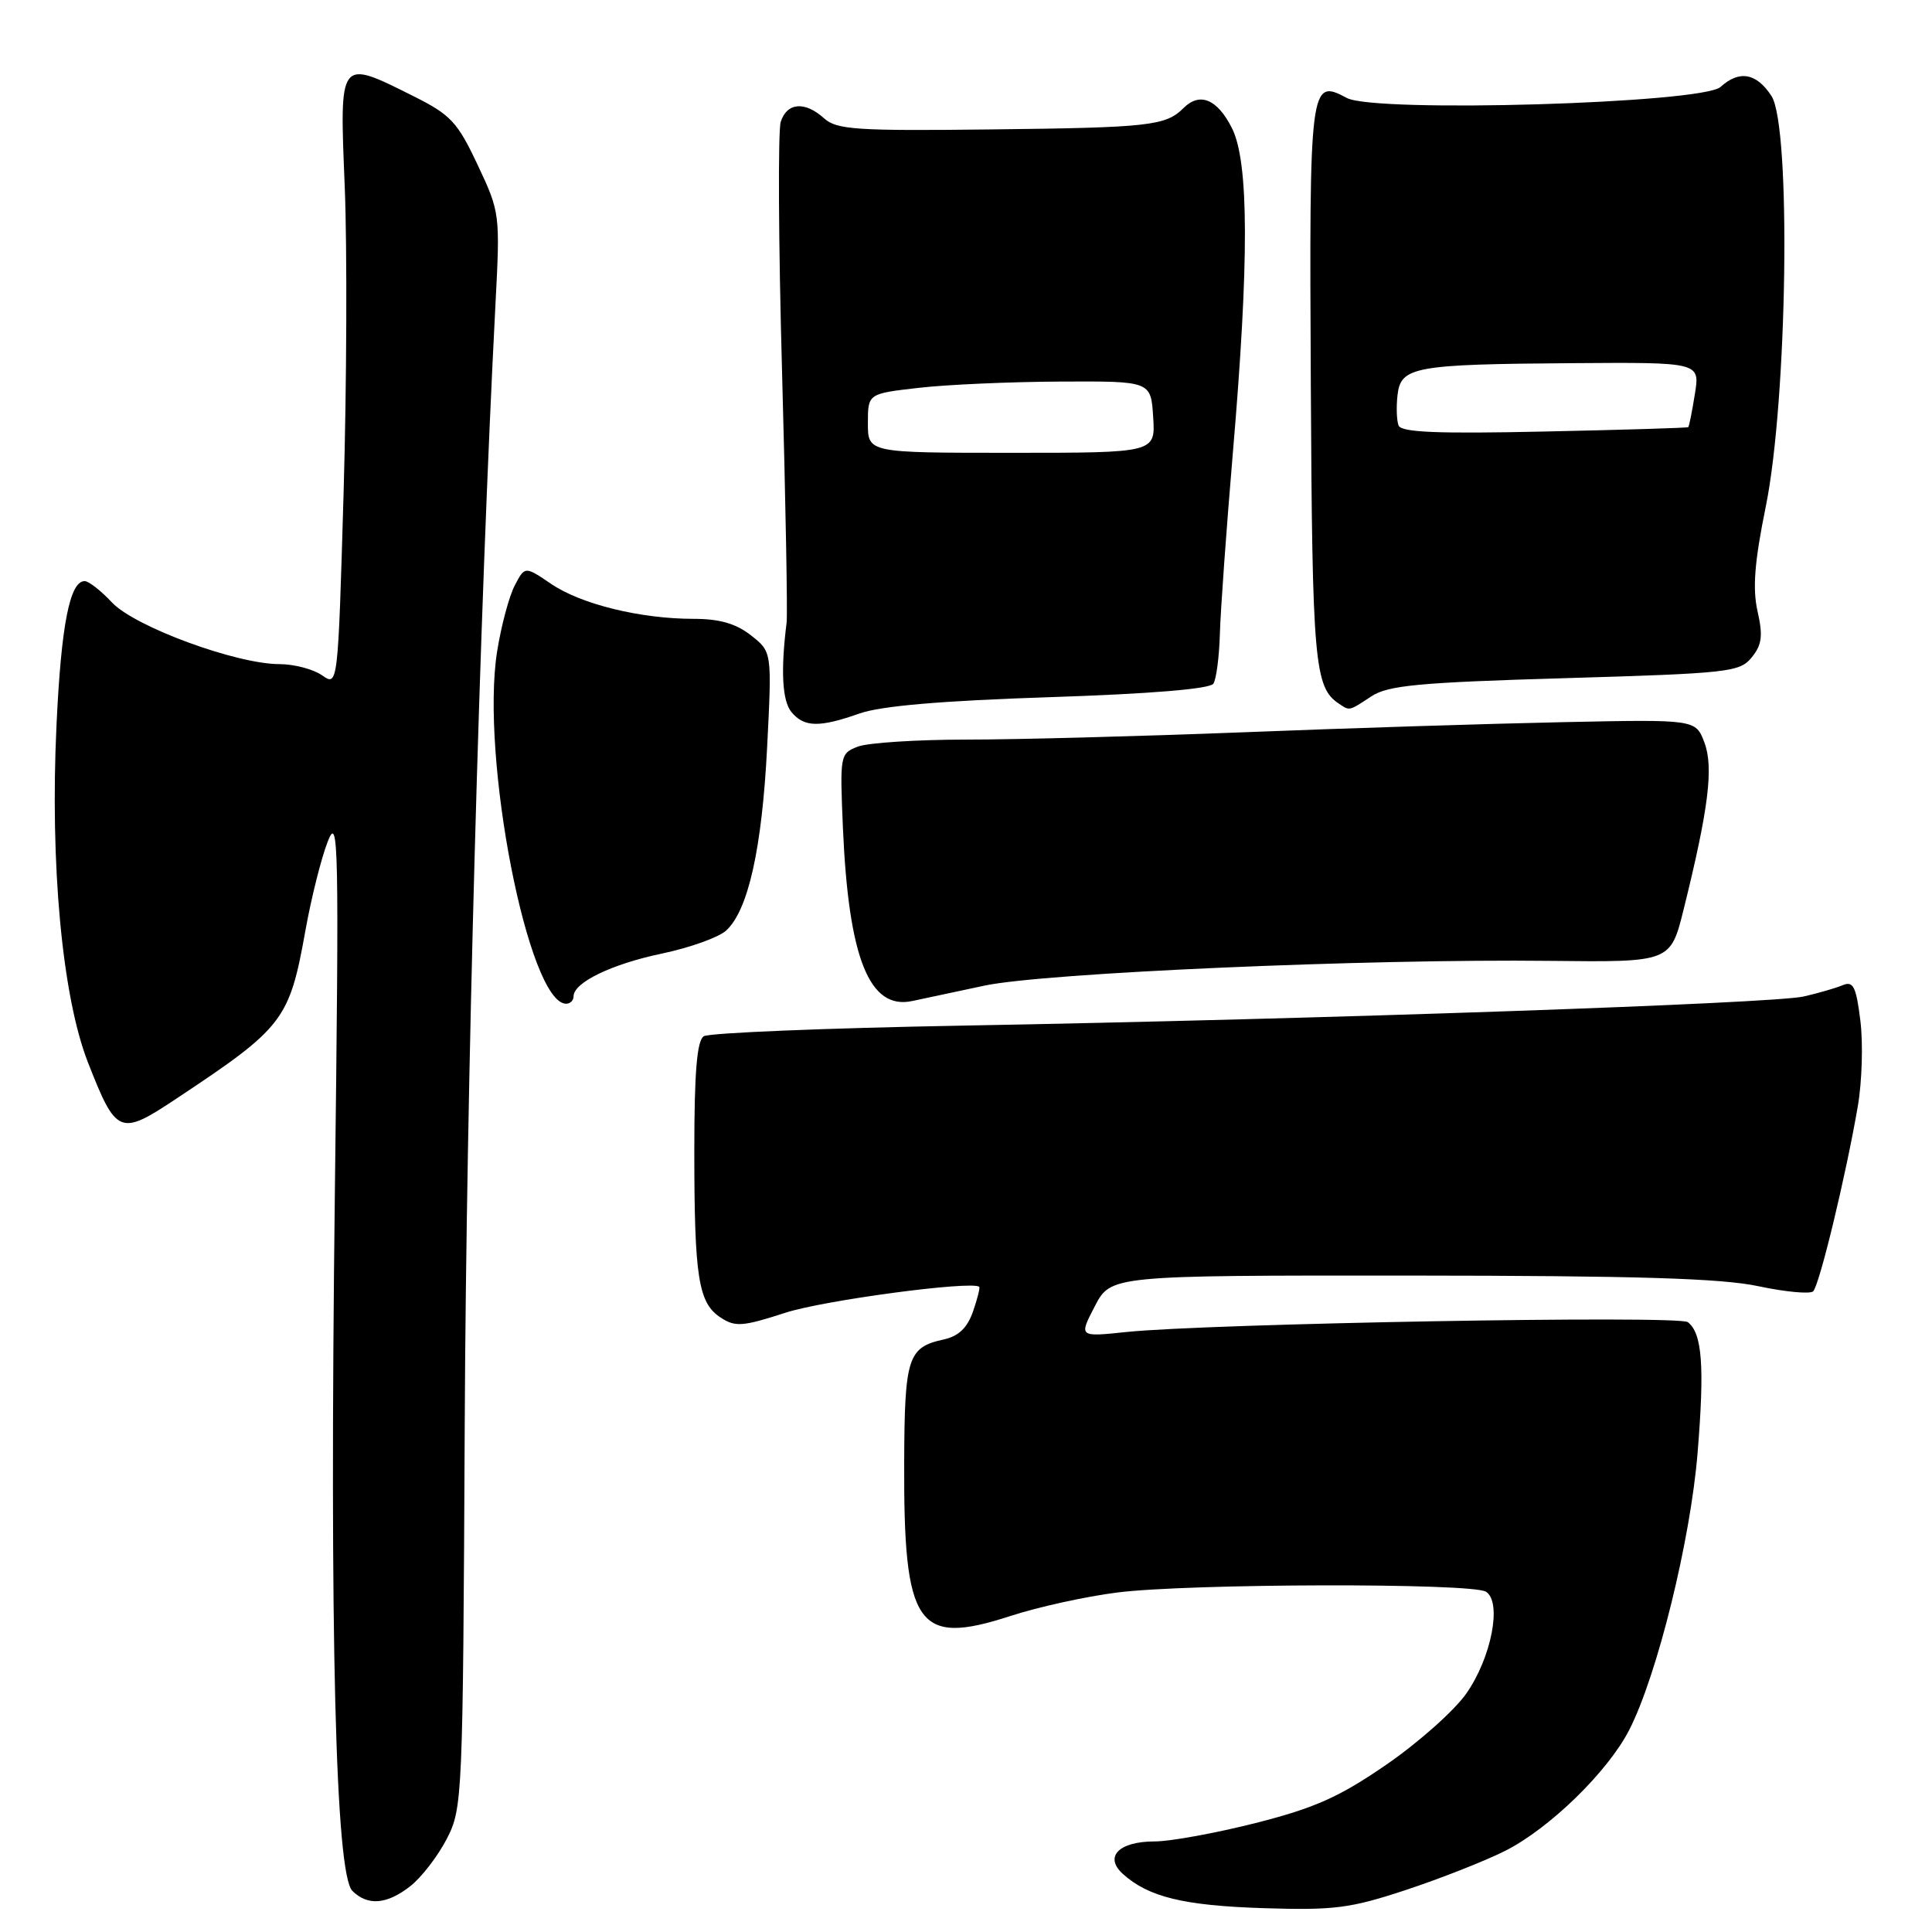 <?xml version="1.0" encoding="UTF-8" standalone="no"?>
<!DOCTYPE svg PUBLIC "-//W3C//DTD SVG 1.1//EN" "http://www.w3.org/Graphics/SVG/1.1/DTD/svg11.dtd" >
<svg xmlns="http://www.w3.org/2000/svg" xmlns:xlink="http://www.w3.org/1999/xlink" version="1.1" viewBox="0 0 256 256">
 <g >
 <path fill="currentColor"
d=" M 186.23 250.45 C 190.78 248.95 196.70 246.62 199.38 245.28 C 205.29 242.32 213.06 234.75 215.89 229.21 C 219.60 221.94 224.00 204.09 224.94 192.50 C 225.88 181.00 225.55 176.65 223.64 175.19 C 222.43 174.26 160.04 175.37 149.22 176.50 C 142.95 177.16 142.95 177.16 145.07 173.08 C 147.20 169.00 147.20 169.00 186.85 169.02 C 216.76 169.04 228.10 169.38 233.00 170.43 C 236.57 171.19 239.84 171.49 240.25 171.11 C 241.08 170.32 244.59 155.78 246.17 146.58 C 246.73 143.33 246.88 138.23 246.51 135.26 C 245.95 130.73 245.57 129.96 244.17 130.54 C 243.25 130.93 240.93 131.60 239.00 132.04 C 234.95 132.97 175.50 135.03 127.50 135.90 C 109.35 136.23 93.94 136.86 93.25 137.31 C 92.35 137.89 92.00 142.08 92.00 152.43 C 92.00 169.29 92.53 172.64 95.48 174.58 C 97.43 175.86 98.40 175.78 104.09 173.94 C 109.14 172.30 128.57 169.70 129.75 170.50 C 129.89 170.60 129.52 172.07 128.93 173.78 C 128.16 175.97 127.02 177.06 124.99 177.50 C 120.30 178.53 119.86 179.90 119.81 193.69 C 119.72 215.56 121.50 218.15 133.88 214.13 C 137.52 212.94 143.88 211.54 148.00 211.02 C 157.46 209.81 195.03 209.73 196.90 210.91 C 199.05 212.28 197.63 219.65 194.28 224.42 C 192.71 226.66 187.96 230.89 183.72 233.81 C 177.44 238.13 174.24 239.56 166.38 241.56 C 161.08 242.90 155.06 244.00 152.99 244.00 C 148.25 244.00 146.27 246.03 148.78 248.30 C 152.16 251.36 156.83 252.50 167.37 252.84 C 176.76 253.14 178.90 252.87 186.23 250.45 Z  M 54.39 249.91 C 55.86 248.75 58.02 245.94 59.20 243.66 C 61.29 239.59 61.34 238.40 61.58 188.50 C 61.79 144.37 63.53 81.18 65.65 40.35 C 66.28 28.34 66.25 28.13 63.29 21.85 C 60.62 16.17 59.72 15.21 54.80 12.75 C 44.86 7.78 44.98 7.63 45.68 24.75 C 46.01 32.86 45.94 51.08 45.53 65.23 C 44.78 90.96 44.78 90.96 42.67 89.48 C 41.50 88.67 38.97 88.00 37.03 88.00 C 31.31 88.00 17.85 83.04 14.85 79.84 C 13.39 78.28 11.76 77.00 11.22 77.00 C 9.25 77.00 8.11 82.80 7.49 96.00 C 6.61 114.50 8.24 132.03 11.64 140.74 C 15.41 150.37 15.86 150.56 23.29 145.63 C 37.64 136.11 38.34 135.20 40.49 123.19 C 41.25 118.96 42.57 113.70 43.43 111.50 C 44.86 107.83 44.94 111.63 44.37 158.10 C 43.66 216.66 44.45 248.31 46.69 250.55 C 48.72 252.57 51.27 252.36 54.39 249.91 Z  M 76.00 132.02 C 76.00 130.19 81.03 127.75 87.72 126.35 C 91.39 125.58 95.22 124.21 96.21 123.31 C 99.13 120.66 100.97 112.46 101.65 98.98 C 102.29 86.37 102.29 86.37 99.51 84.19 C 97.53 82.63 95.35 82.00 91.91 82.00 C 84.88 82.00 77.00 80.07 73.03 77.37 C 69.55 75.01 69.55 75.01 68.21 77.57 C 67.47 78.98 66.42 82.89 65.88 86.26 C 63.62 100.29 70.02 133.00 75.02 133.00 C 75.56 133.00 76.00 132.56 76.00 132.02 Z  M 130.50 130.59 C 138.48 128.91 181.12 127.04 205.43 127.32 C 221.35 127.50 221.35 127.50 223.09 120.50 C 226.40 107.17 227.08 101.67 225.84 98.38 C 224.68 95.32 224.68 95.32 207.09 95.69 C 197.42 95.89 178.37 96.49 164.77 97.03 C 151.17 97.56 134.66 98.00 128.09 98.00 C 121.51 98.00 115.04 98.42 113.70 98.92 C 111.31 99.83 111.28 100.02 111.69 109.67 C 112.44 126.99 115.19 133.86 120.88 132.64 C 122.32 132.33 126.65 131.41 130.50 130.59 Z  M 113.90 94.54 C 116.72 93.54 124.77 92.85 139.06 92.38 C 152.44 91.94 160.33 91.29 160.78 90.59 C 161.17 89.99 161.55 87.03 161.64 84.00 C 161.72 80.97 162.50 70.17 163.36 60.00 C 165.53 34.57 165.49 21.49 163.25 17.00 C 161.31 13.13 158.98 12.16 156.82 14.32 C 154.47 16.67 152.30 16.91 131.29 17.15 C 113.50 17.36 110.86 17.18 109.21 15.69 C 106.66 13.38 104.27 13.57 103.45 16.15 C 103.08 17.34 103.15 32.30 103.63 49.40 C 104.10 66.51 104.37 81.40 104.23 82.50 C 103.43 88.89 103.65 92.87 104.87 94.35 C 106.56 96.38 108.55 96.42 113.90 94.54 Z  M 181.71 92.27 C 183.93 90.81 188.00 90.43 207.39 89.86 C 229.07 89.22 230.53 89.06 232.11 87.11 C 233.47 85.44 233.62 84.24 232.88 80.98 C 232.21 77.96 232.48 74.46 233.97 67.15 C 236.85 53.02 237.35 16.76 234.73 12.72 C 232.74 9.67 230.47 9.26 227.98 11.52 C 225.56 13.71 182.20 14.98 178.46 12.98 C 173.57 10.36 173.48 11.04 173.69 51.01 C 173.88 87.78 174.17 91.08 177.40 93.23 C 178.86 94.21 178.70 94.25 181.71 92.27 Z  M 115.00 56.08 C 115.00 52.16 115.00 52.16 121.75 51.39 C 125.46 50.96 133.90 50.59 140.50 50.56 C 152.50 50.50 152.50 50.50 152.80 55.25 C 153.11 60.00 153.11 60.00 134.05 60.00 C 115.00 60.00 115.00 60.00 115.00 56.08 Z  M 185.32 56.38 C 185.06 55.71 185.00 53.90 185.18 52.34 C 185.61 48.59 187.40 48.27 208.38 48.12 C 225.26 48.00 225.26 48.00 224.58 52.21 C 224.21 54.53 223.82 56.50 223.70 56.60 C 223.59 56.70 215.01 56.96 204.64 57.18 C 190.47 57.49 185.67 57.29 185.32 56.38 Z "/>
</g>
</svg>